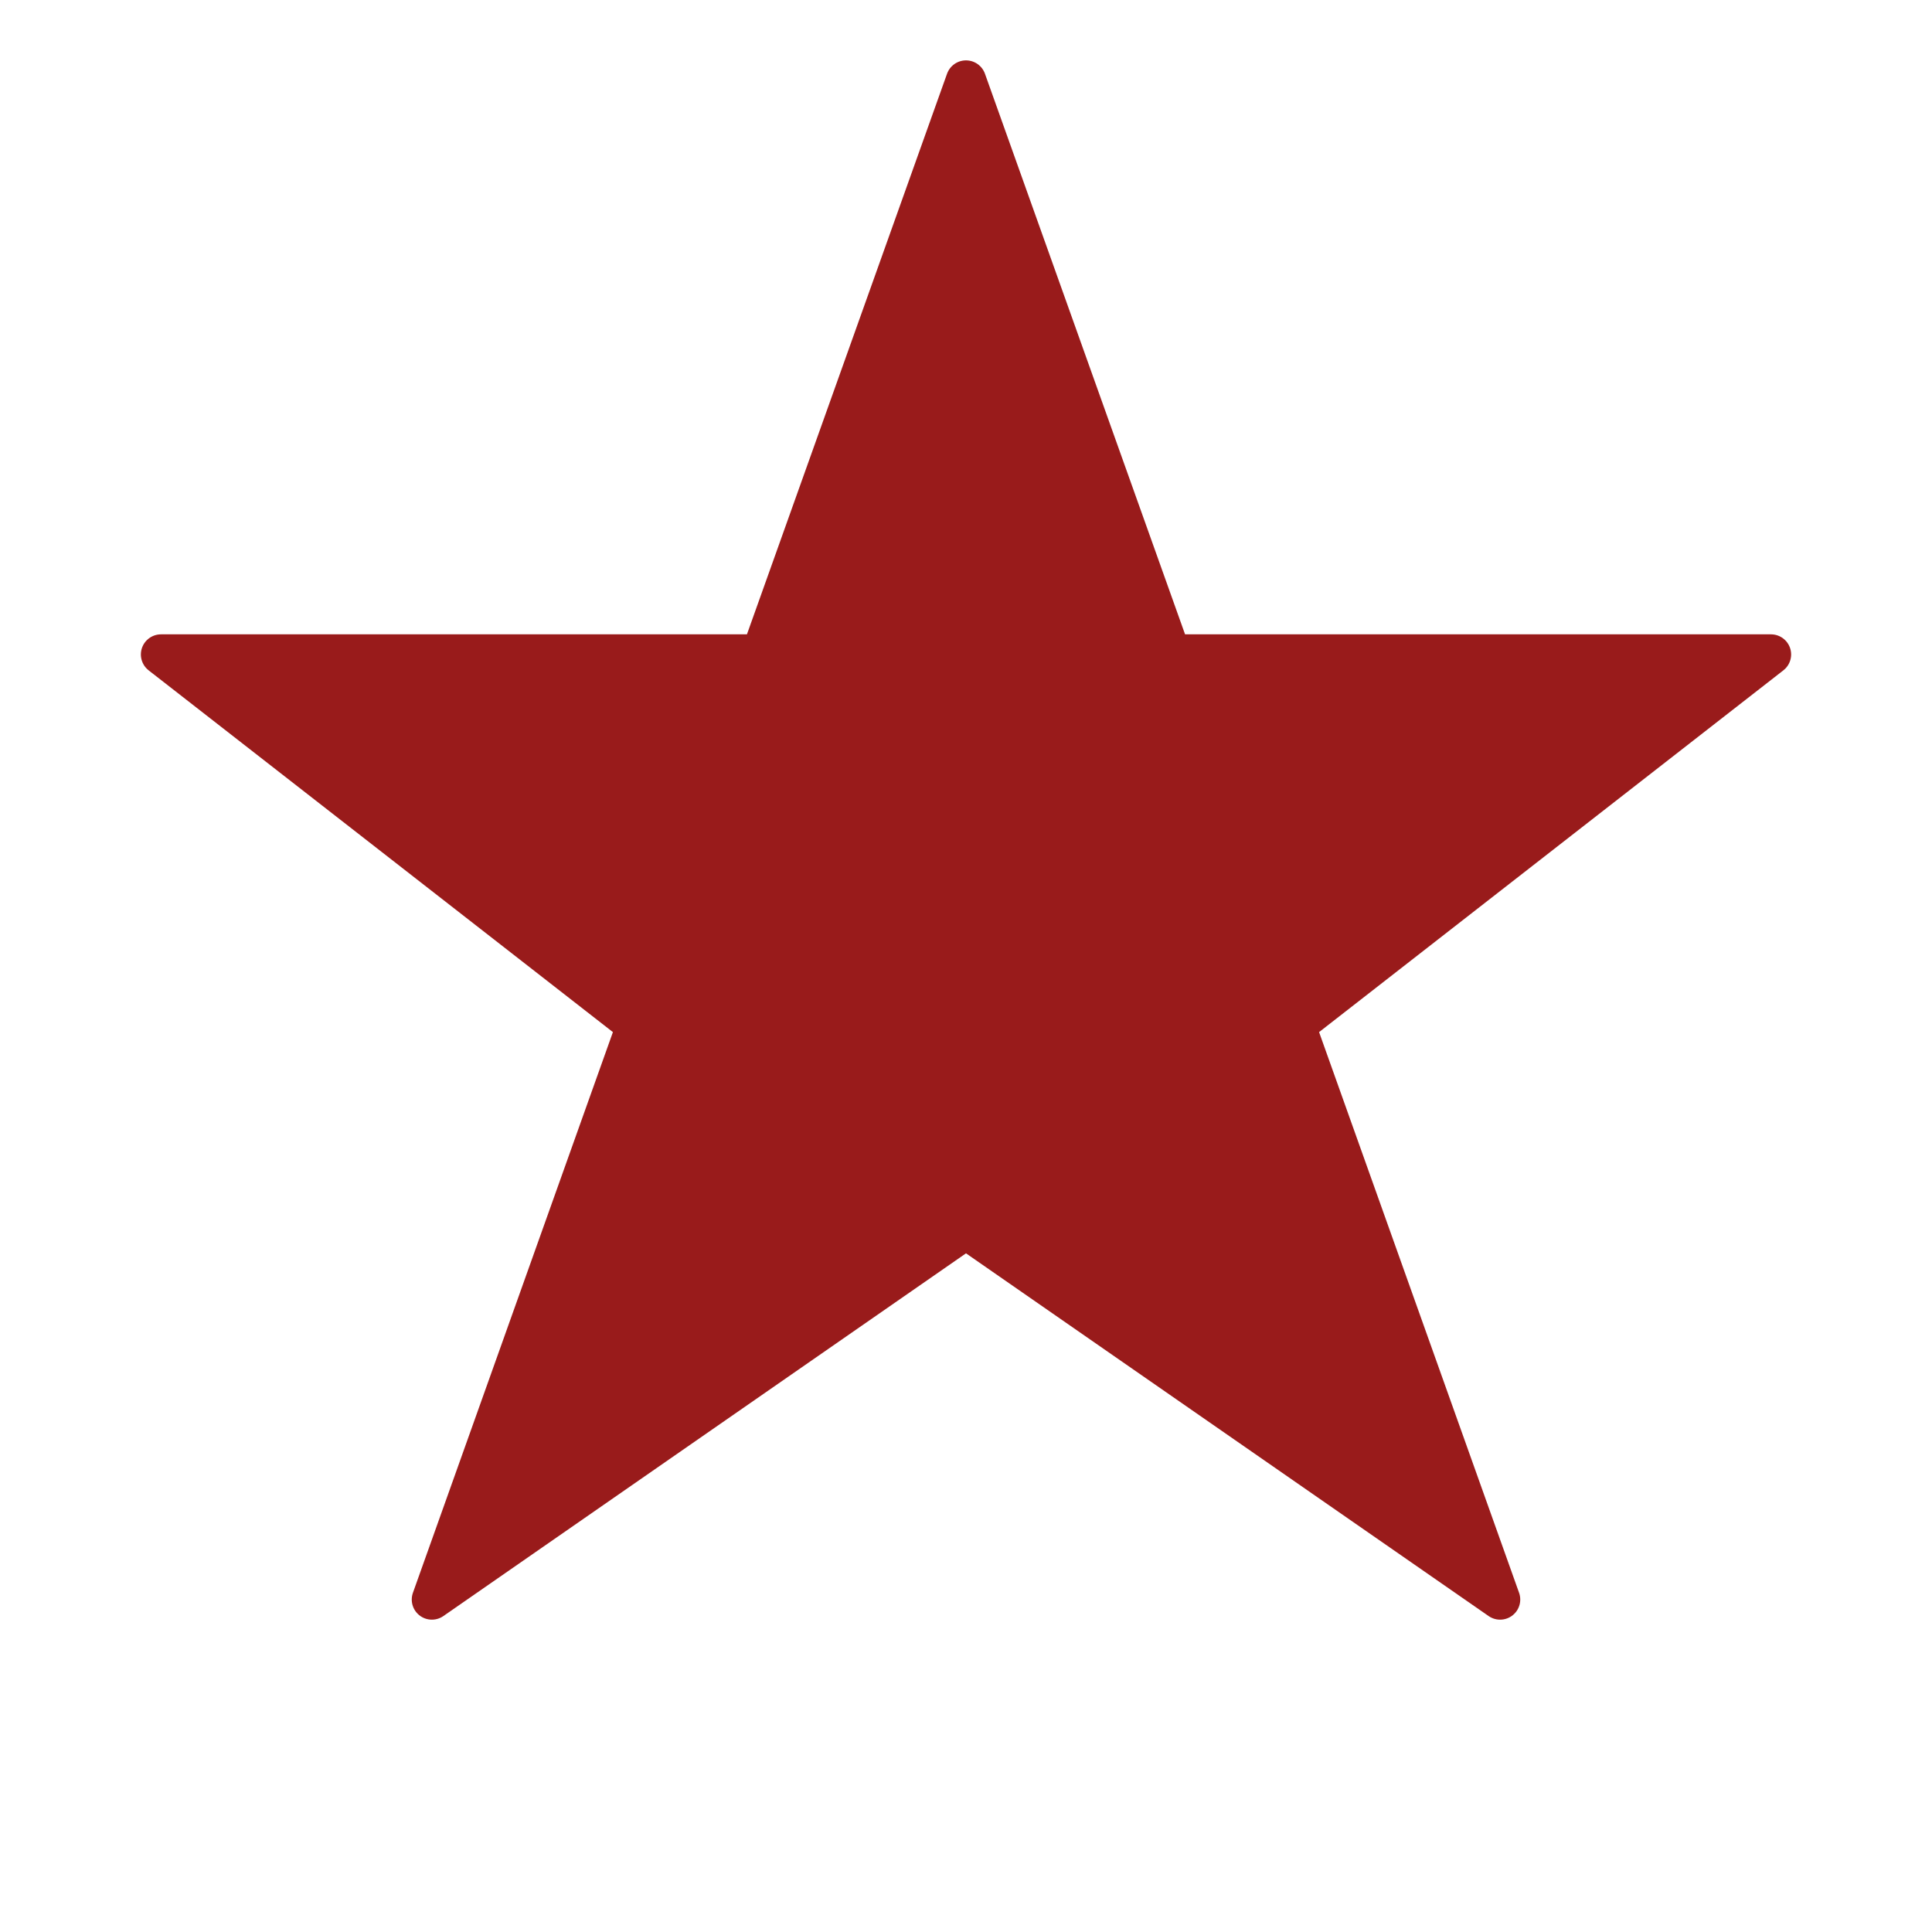 <svg width="48" height="48" viewBox="0 0 48 48" fill="none" xmlns="http://www.w3.org/2000/svg">
  <path d="M24 2L29.09 16.26L44 16.26L32.18 25.47L37.27 39.74L24 30.53L10.73 39.74L15.82 25.47L4 16.26L18.91 16.26L24 2Z" fill="#991b1b" stroke="#991b1b" stroke-width="1" stroke-linejoin="round"/>
</svg>
